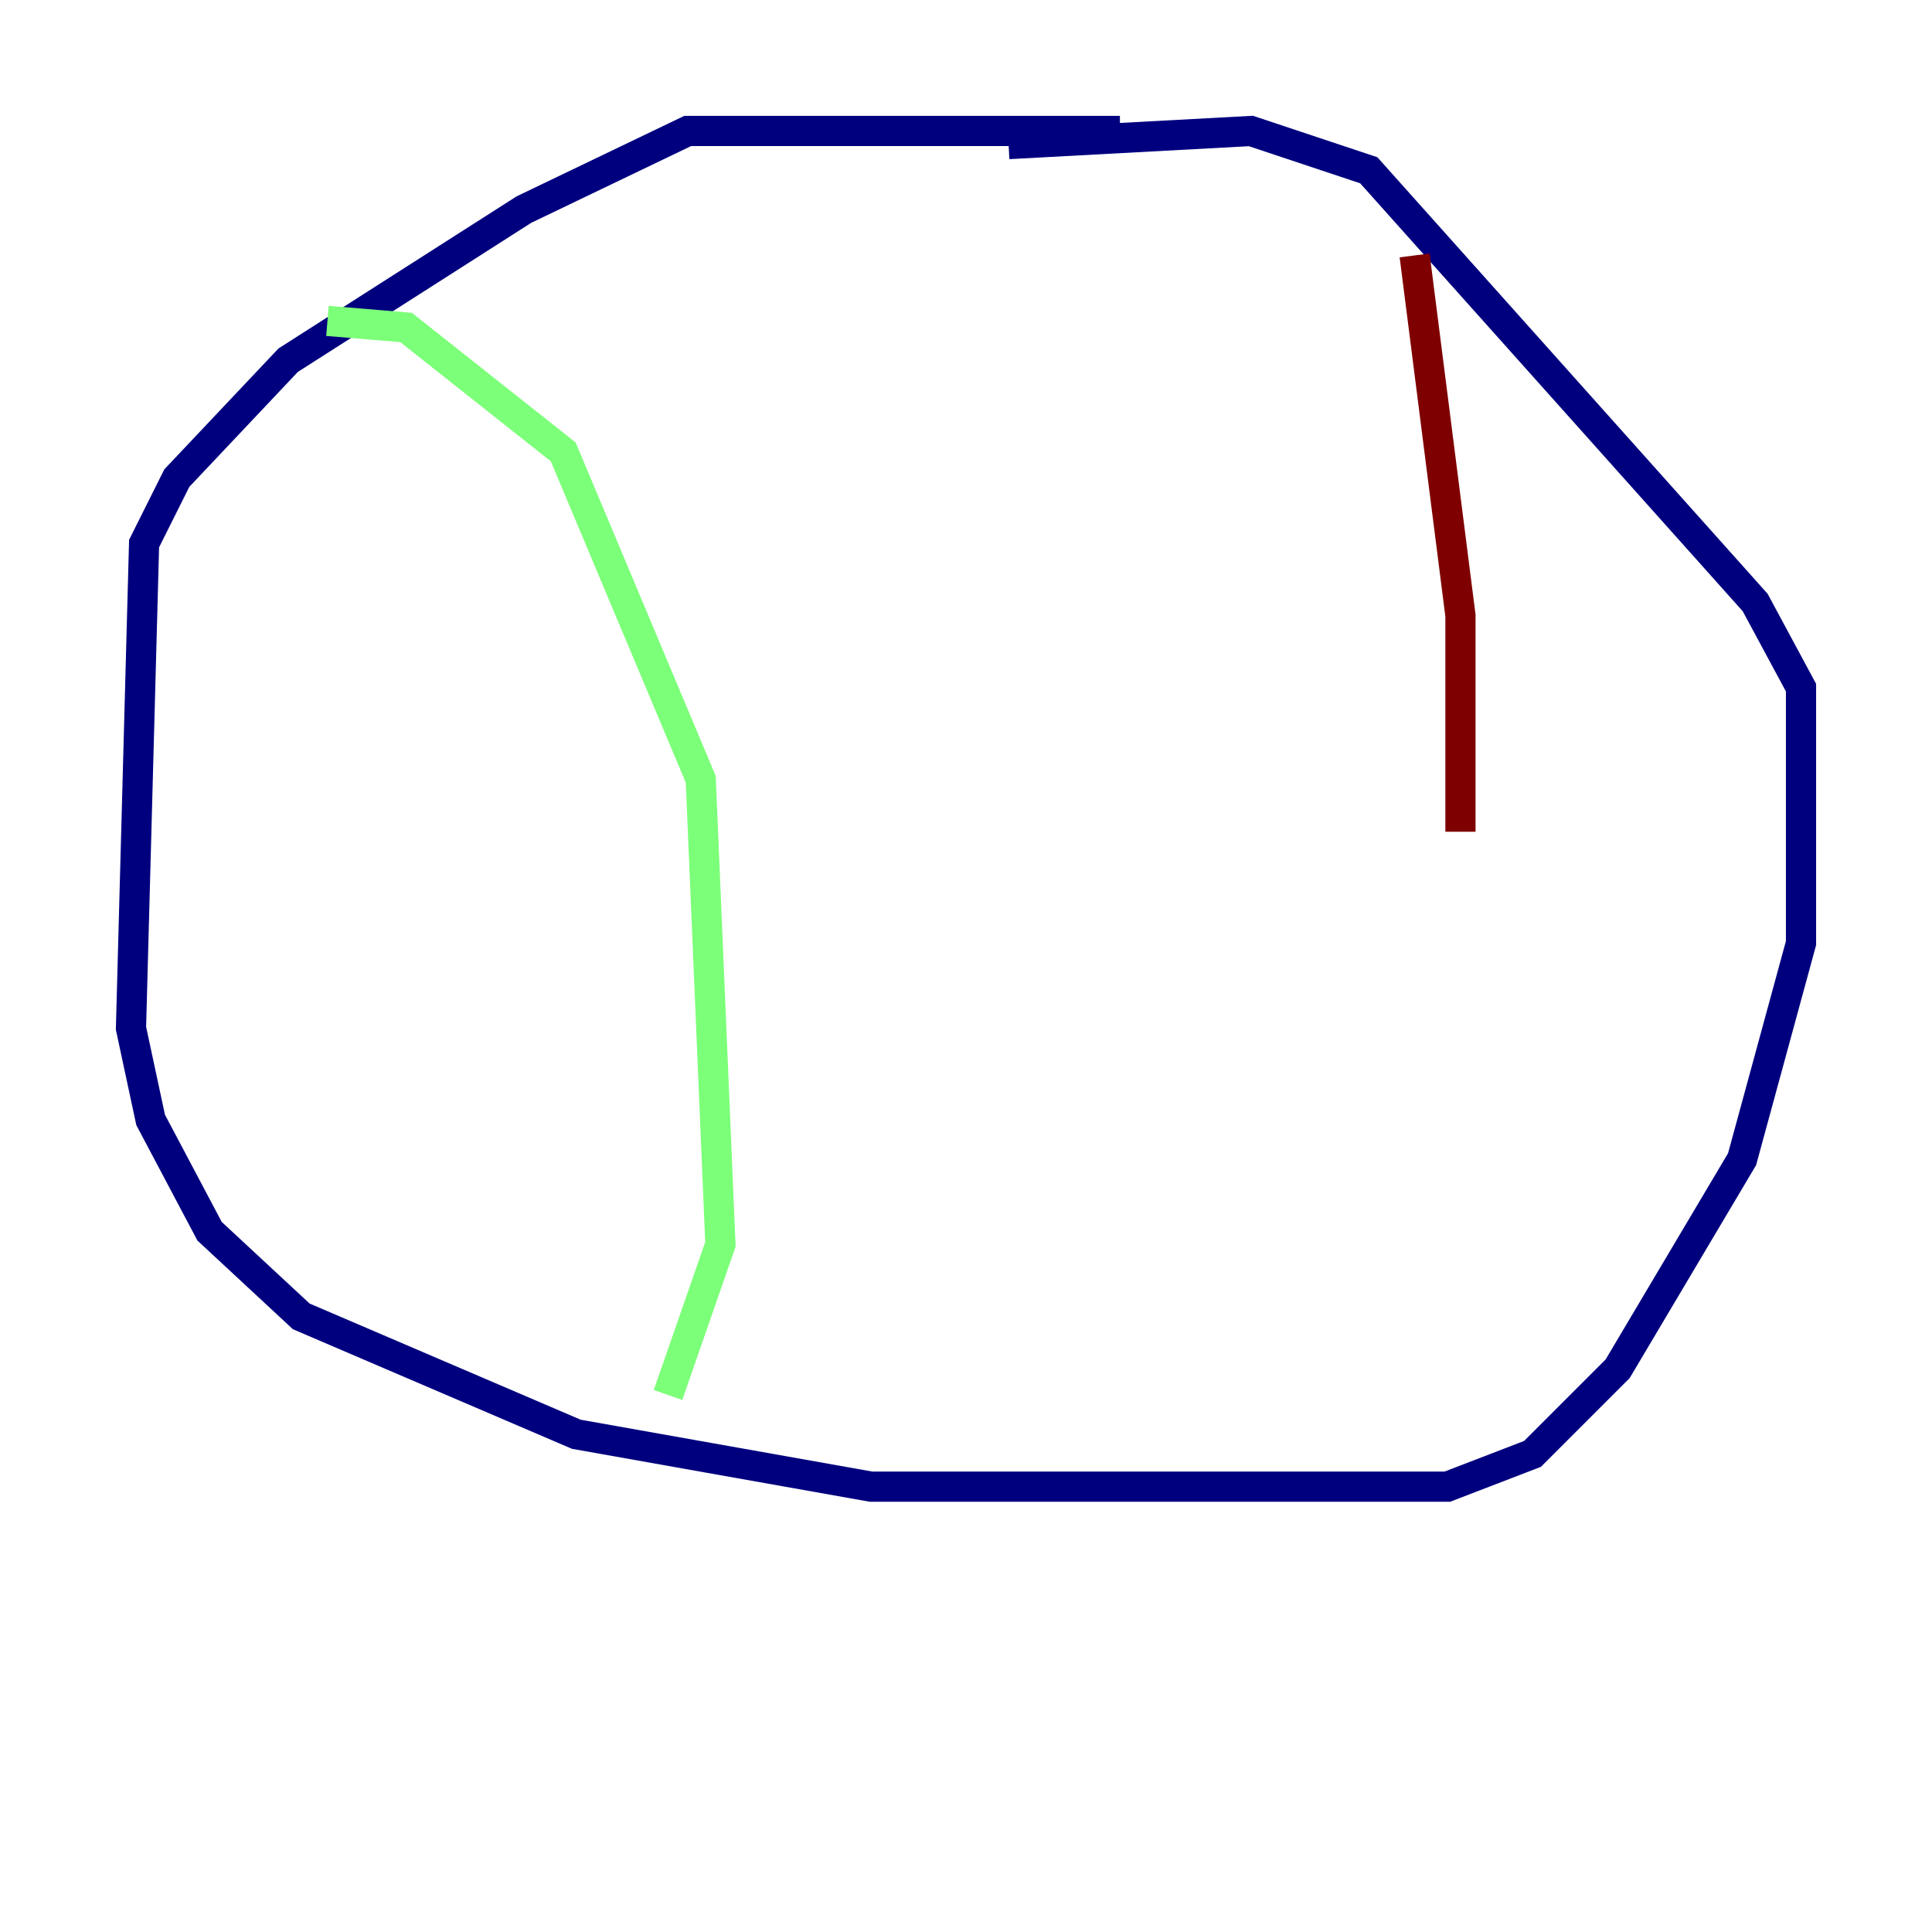 <?xml version="1.0" encoding="utf-8" ?>
<svg baseProfile="tiny" height="128" version="1.2" viewBox="0,0,128,128" width="128" xmlns="http://www.w3.org/2000/svg" xmlns:ev="http://www.w3.org/2001/xml-events" xmlns:xlink="http://www.w3.org/1999/xlink"><defs /><polyline fill="none" points="74.197,8.678 45.559,8.678 34.712,13.885 19.091,23.864 11.715,31.675 9.546,36.014 8.678,68.122 9.98,74.197 13.885,81.573 19.959,87.214 38.183,95.024 57.709,98.495 95.891,98.495 101.532,96.325 107.173,90.685 115.417,76.8 119.322,62.481 119.322,45.559 116.285,39.919 90.685,11.281 82.875,8.678 66.82,9.546" stroke="#00007f" stroke-width="2" /><polyline fill="none" points="21.695,21.261 26.902,21.695 37.315,29.939 46.427,51.634 47.729,82.441 44.258,92.42" stroke="#7cff79" stroke-width="2" /><polyline fill="none" points="93.722,16.922 96.759,40.786 96.759,55.105" stroke="#7f0000" stroke-width="2" /></svg>